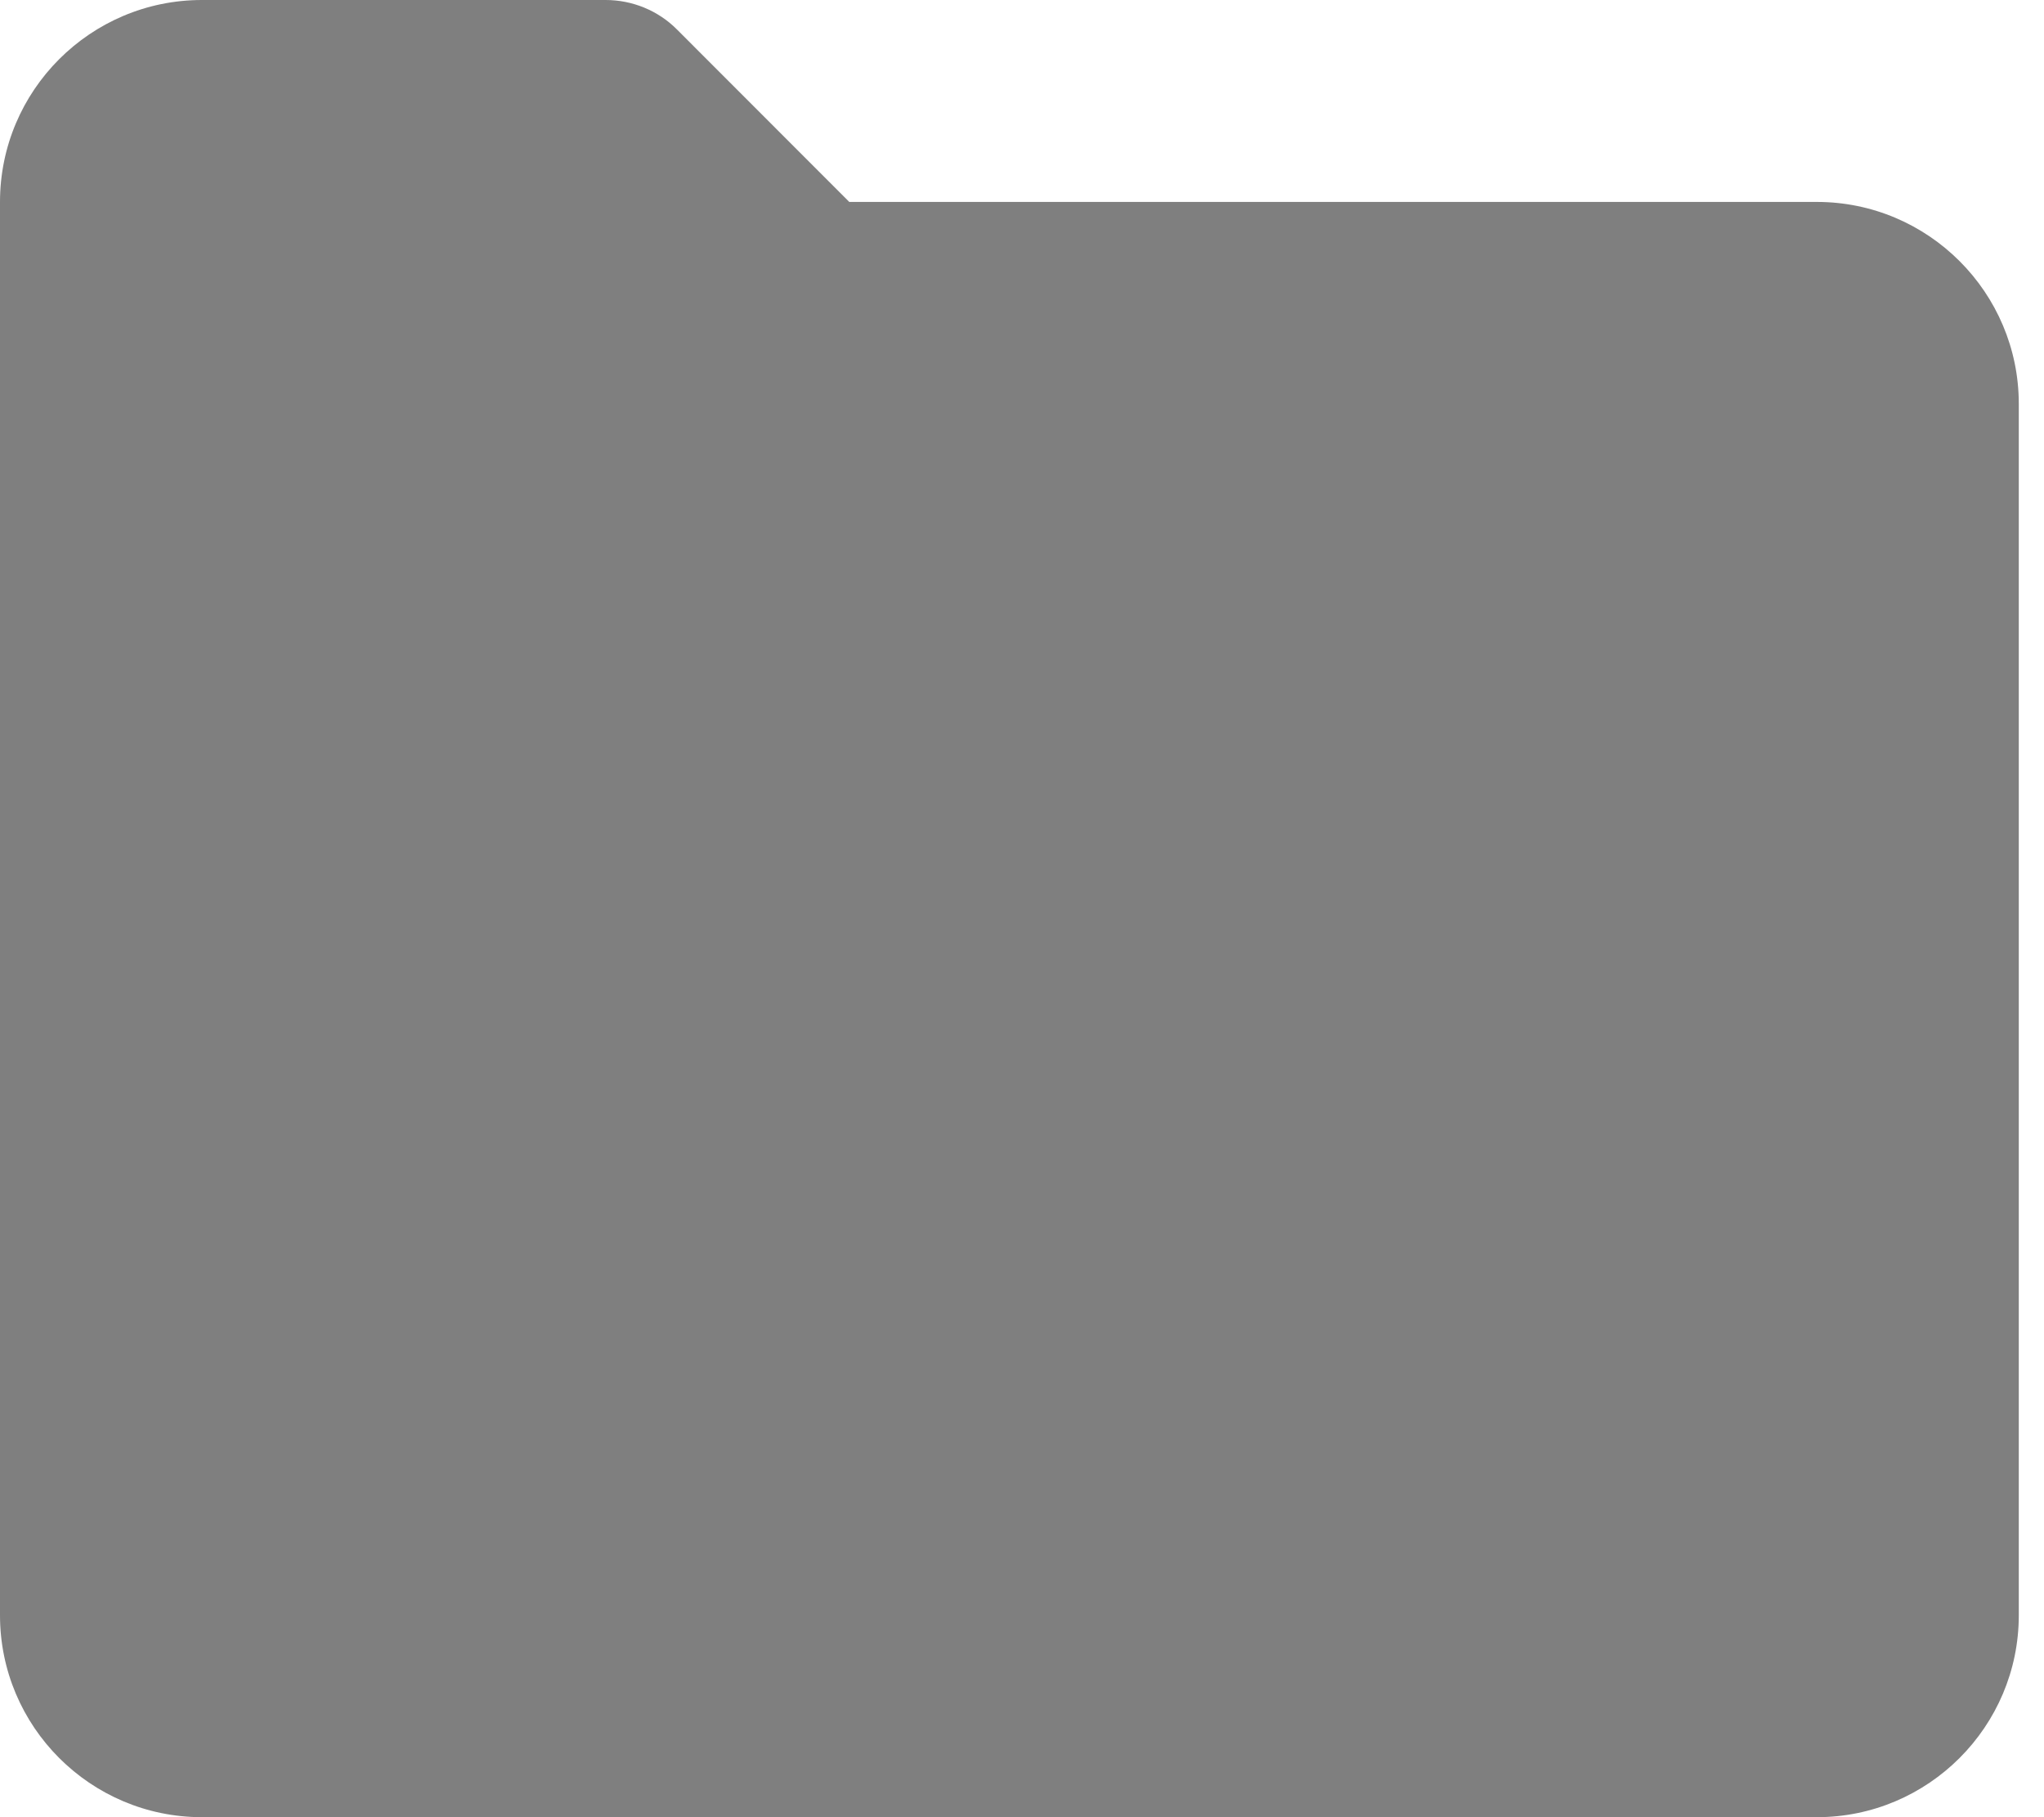 <svg width="18" height="16" viewBox="0 0 18 16" fill="none" xmlns="http://www.w3.org/2000/svg">
<path d="M16 1.778H7.479L5.962 0.26C5.796 0.093 5.569 0 5.333 0H1.778C0.797 0 0 0.797 0 1.778V14.222C0 15.203 0.797 16 1.778 16H16C16.98 16 17.778 15.203 17.778 14.222V3.556C17.778 2.575 16.98 1.778 16 1.778Z" fill="black" fill-opacity="0.5"/>
</svg>
